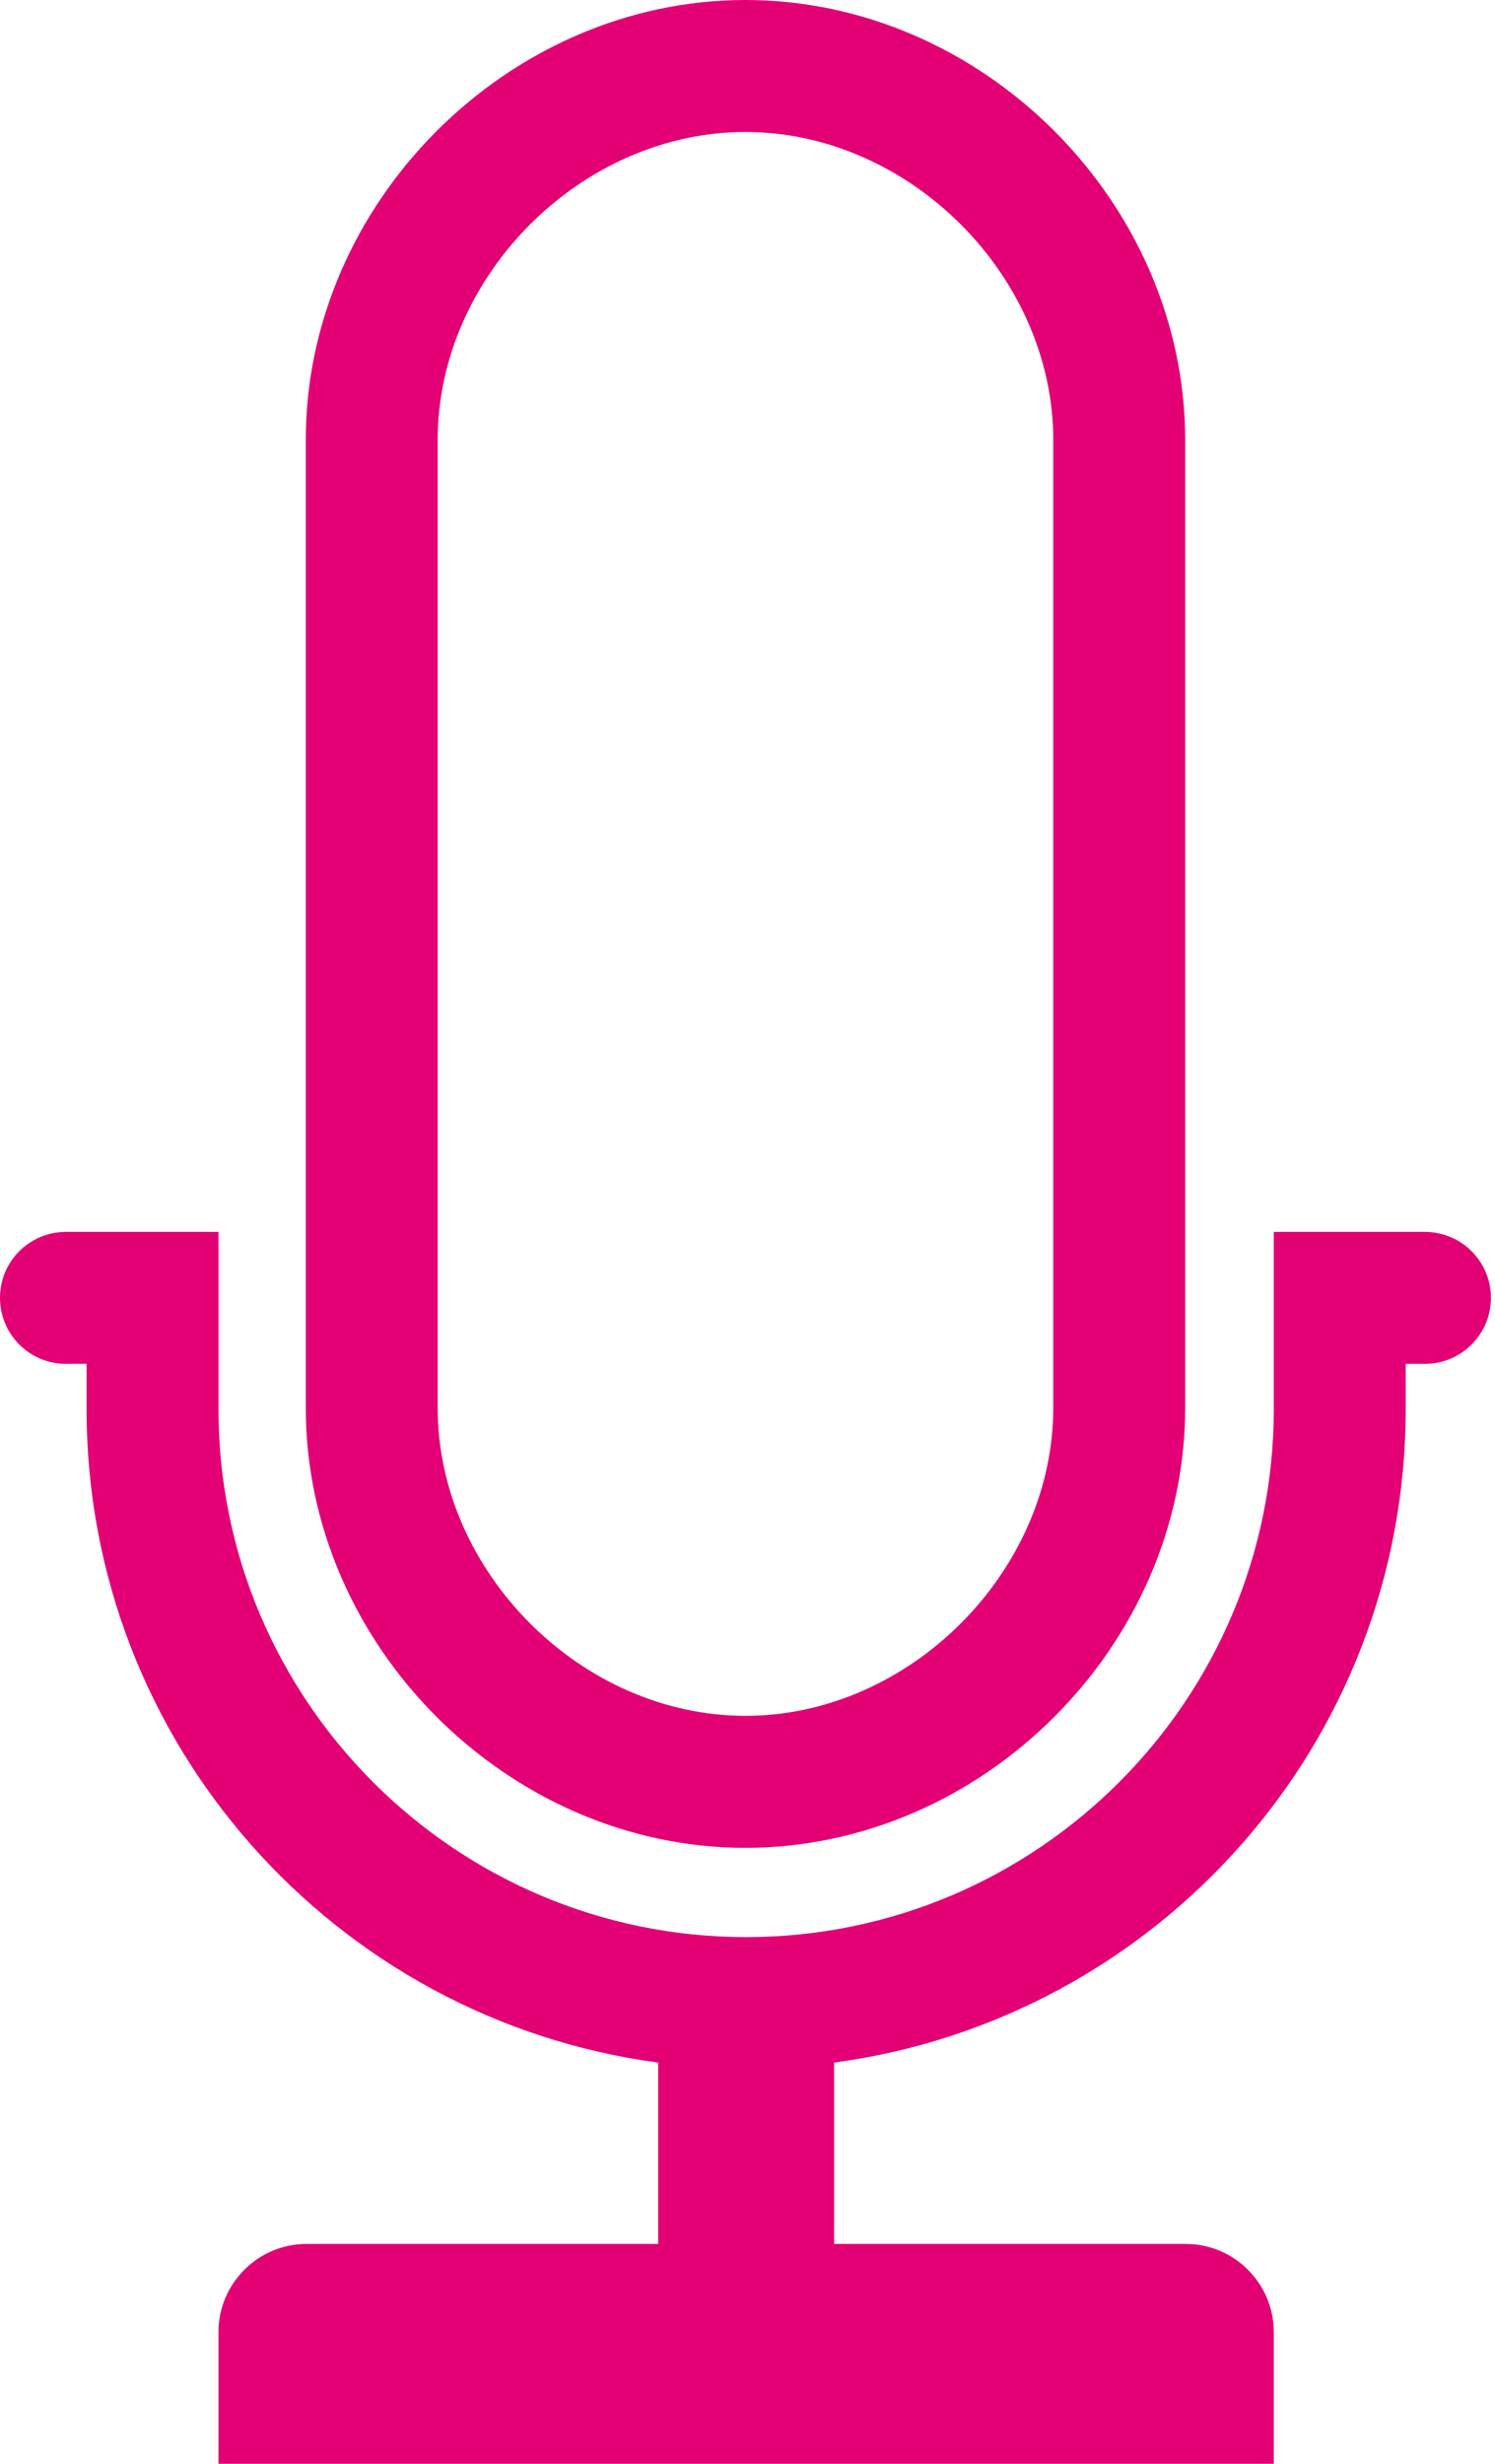 <?xml version="1.0" encoding="UTF-8" standalone="no"?>
<svg width="68px" height="112px" viewBox="0 0 68 112" version="1.1" xmlns="http://www.w3.org/2000/svg" xmlns:xlink="http://www.w3.org/1999/xlink">
    <!-- Generator: Sketch 42 (36781) - http://www.bohemiancoding.com/sketch -->
    <title>Page 1</title>
    <desc>Created with Sketch.</desc>
    <defs></defs>
    <g id="d03.Set-caller-experience" stroke="none" stroke-width="1" fill="none" fill-rule="evenodd">
        <g id="Message-being-recorded" transform="translate(-686, -241)" fill="#E20074">
            <g id="Hold-and-talk-active" transform="translate(620, 199)">
                <path d="M99.906,42 C110.702,42 119.906,51.212 119.908,62 L119.908,106 C119.906,116.792 110.7,126 99.906,126 C89.114,126 79.906,116.792 79.908,106 L79.908,62 C79.906,51.212 89.122,42 99.906,42 M99.906,48 C92.448,48 85.906,54.542 85.908,62 L85.908,106 C85.906,113.458 92.448,120 99.906,120 C107.364,120 113.906,113.458 113.908,106 L113.908,62 C113.906,54.542 107.364,48 99.906,48 M133.814,101 C133.814,102.658 132.466,104 130.81,104 L129.938,104 L129.938,106.06 C129.938,121.266 118.61,133.8 103.938,135.762 L103.938,144.006 L119.938,144.006 C122.134,144.006 123.938,145.804 123.938,148.006 L123.938,149.94 L123.938,154 L75.938,154 L75.938,149.94 L75.938,148.006 C75.938,145.804 77.742,144.006 79.938,144.006 L95.938,144.006 L95.938,135.762 C81.266,133.8 69.938,121.266 69.938,106.06 L69.938,103.996 L69,104 C67.344,104 66,102.658 66,101 C66,99.336 67.344,98 69,98 L75.938,98 L75.938,106.06 C75.938,119.292 86.704,130.058 99.938,130.058 C113.172,130.058 123.938,119.292 123.938,106.06 L123.938,98 L130.81,98 C132.466,98 133.814,99.336 133.814,101" id="Page-1"></path>
            </g>
        </g>
    </g>
</svg>